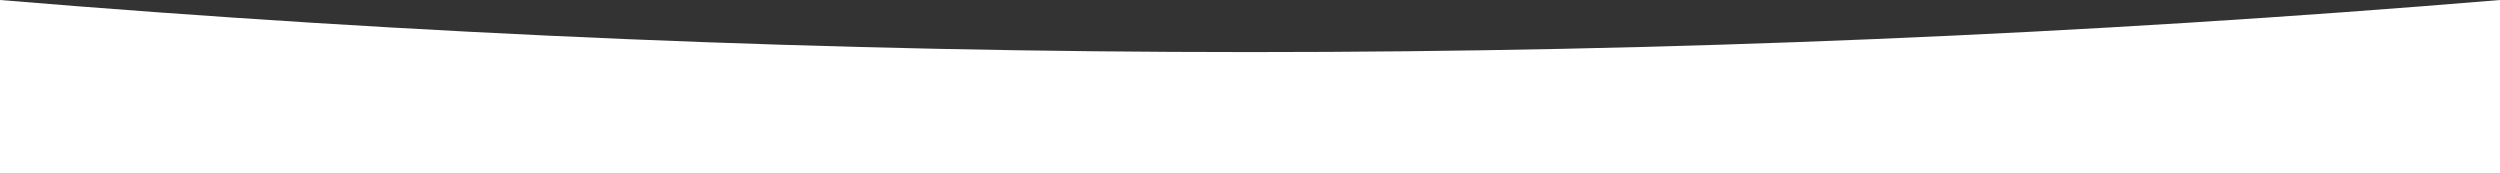<svg
    viewBox="0 0 1440 100"
    className="w-full h-[100px]"
    preserveAspectRatio="none"
>
    <rect x="0" y="0" width="1440" height="100" fill="#333333" stroke="none"/>
    <path
        fill="white"
        d="M0,0 C480,40 960,40 1440,0 L1440,100 L0,100 Z"
    />
</svg>